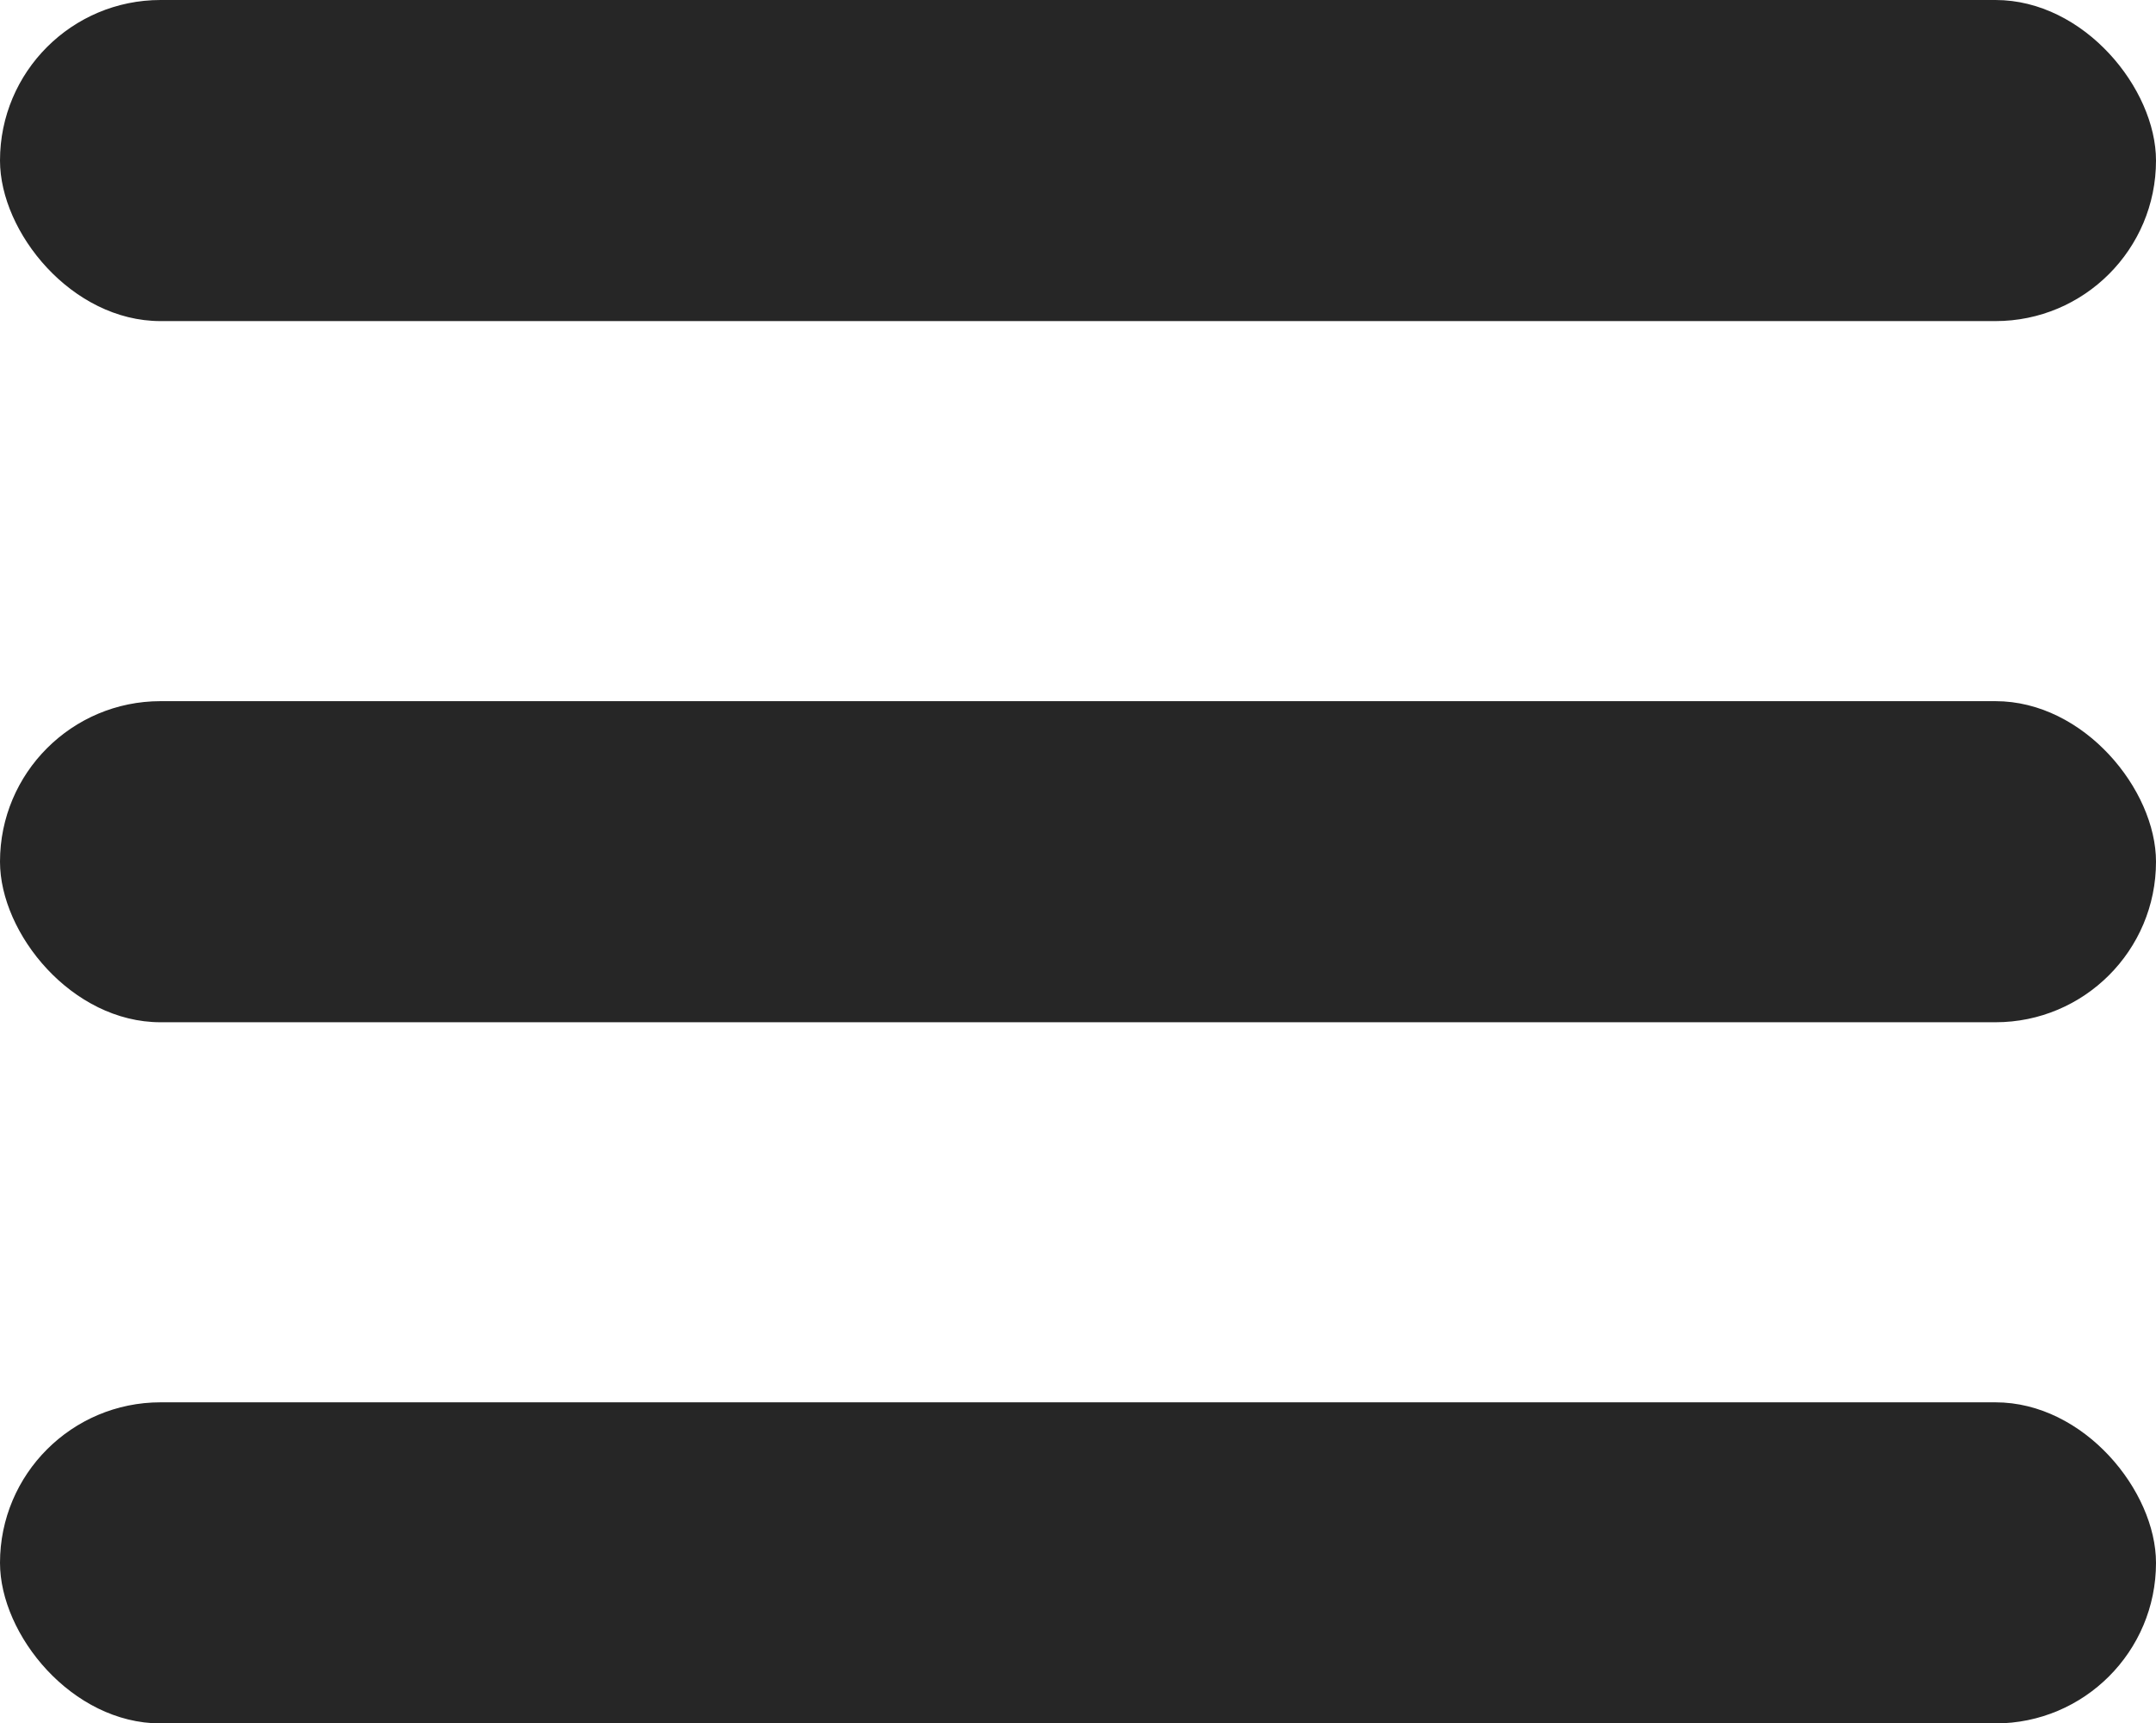 <?xml version="1.0" encoding="UTF-8"?>
<svg width="329px" height="263px" viewBox="0 0 329 263" version="1.1" xmlns="http://www.w3.org/2000/svg" xmlns:xlink="http://www.w3.org/1999/xlink">
    <title>Group</title>
    <g id="Page-1" stroke="none" stroke-width="1" fill="none" fill-rule="evenodd">
        <g id="Group" fill="#262626">
            <rect id="Rectangle" x="0" y="107" width="329" height="49" rx="24.5"></rect>
            <rect id="Rectangle" x="0" y="214" width="329" height="49" rx="24.5"></rect>
            <rect id="Rectangle" x="0" y="0" width="329" height="49" rx="24.5"></rect>
        </g>
    </g>
</svg>